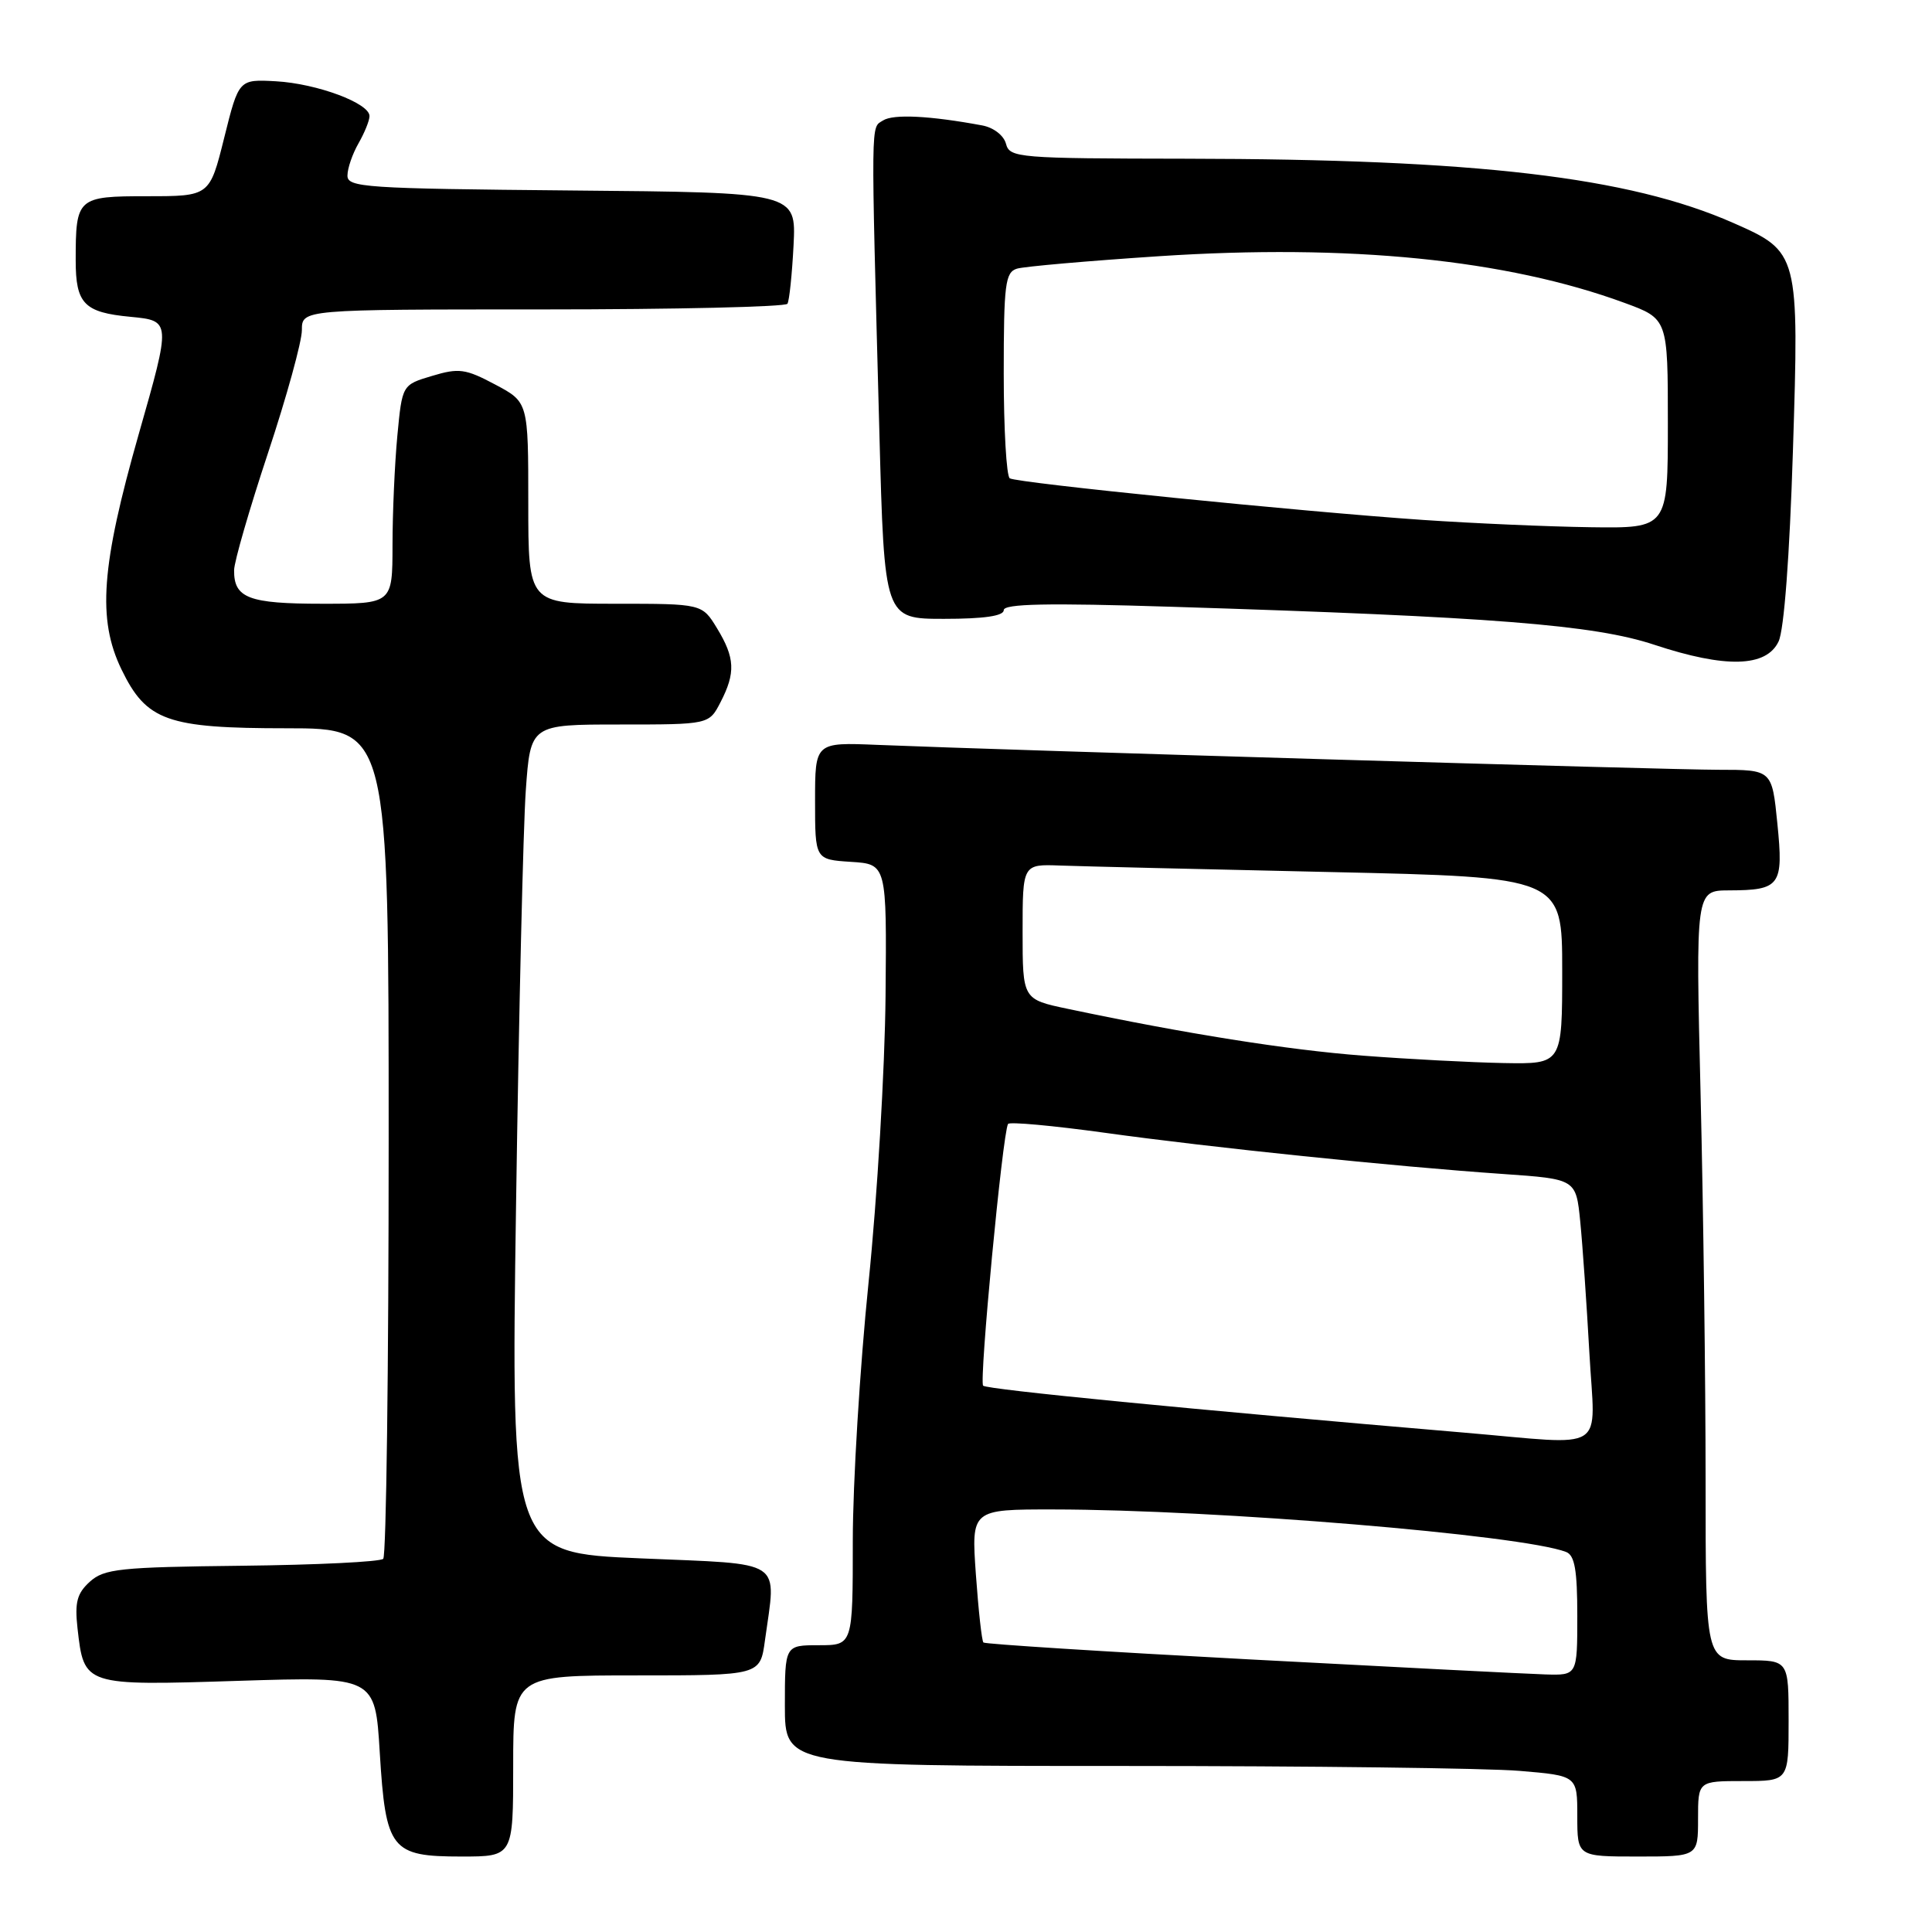 <?xml version="1.0" encoding="UTF-8" standalone="no"?>
<!DOCTYPE svg PUBLIC "-//W3C//DTD SVG 1.1//EN" "http://www.w3.org/Graphics/SVG/1.1/DTD/svg11.dtd" >
<svg xmlns="http://www.w3.org/2000/svg" xmlns:xlink="http://www.w3.org/1999/xlink" version="1.1" viewBox="0 0 256 256">
 <g >
 <path fill="currentColor"
d=" M 68.00 234.00 C 68.00 222.00 68.00 222.00 84.36 222.00 C 100.73 222.00 100.73 222.00 101.36 217.36 C 102.86 206.43 104.22 207.32 84.85 206.49 C 67.70 205.76 67.70 205.76 68.38 159.63 C 68.75 134.26 69.33 109.56 69.67 104.75 C 70.29 96.00 70.29 96.00 82.12 96.00 C 93.95 96.00 93.95 96.00 95.47 93.05 C 97.49 89.15 97.39 87.16 95.01 83.25 C 93.03 80.00 93.03 80.00 81.51 80.00 C 70.00 80.00 70.00 80.00 70.00 66.64 C 70.00 53.28 70.00 53.28 65.61 50.95 C 61.68 48.86 60.80 48.74 57.25 49.81 C 53.29 50.99 53.29 50.99 52.65 57.75 C 52.30 61.46 52.01 67.99 52.01 72.25 C 52.00 80.00 52.00 80.00 42.70 80.00 C 32.94 80.00 30.98 79.25 31.02 75.55 C 31.03 74.42 33.06 67.42 35.52 60.00 C 37.98 52.58 40.00 45.26 40.00 43.75 C 40.00 41.00 40.00 41.00 71.94 41.00 C 89.51 41.00 104.09 40.66 104.34 40.25 C 104.59 39.84 104.95 36.35 105.15 32.50 C 105.50 25.50 105.50 25.50 75.75 25.24 C 48.27 24.99 46.00 24.84 46.04 23.24 C 46.05 22.28 46.71 20.38 47.50 19.00 C 48.29 17.62 48.95 16.01 48.96 15.40 C 49.02 13.69 42.02 11.08 36.57 10.77 C 31.64 10.50 31.64 10.50 29.71 18.25 C 27.78 26.00 27.78 26.00 19.50 26.00 C 10.23 26.00 10.03 26.18 10.03 34.50 C 10.03 40.25 11.14 41.40 17.29 41.98 C 22.67 42.50 22.67 42.50 18.39 57.50 C 13.40 75.01 12.88 82.06 16.10 88.71 C 19.41 95.53 22.12 96.50 38.00 96.50 C 51.50 96.50 51.50 96.50 51.50 151.17 C 51.50 181.23 51.18 206.16 50.78 206.55 C 50.39 206.95 41.95 207.36 32.04 207.47 C 15.87 207.65 13.81 207.87 11.91 209.58 C 10.20 211.13 9.89 212.31 10.27 215.75 C 11.14 223.39 11.08 223.37 31.60 222.72 C 49.71 222.15 49.71 222.15 50.32 232.21 C 51.11 245.12 51.80 246.00 61.15 246.00 C 68.00 246.00 68.00 246.00 68.00 234.00 Z  M 225.00 241.00 C 225.00 236.00 225.00 236.00 231.00 236.00 C 237.00 236.00 237.00 236.00 237.00 228.00 C 237.00 220.00 237.00 220.00 231.50 220.00 C 226.00 220.00 226.00 220.00 226.00 196.16 C 226.00 183.05 225.70 160.10 225.34 145.16 C 224.68 118.00 224.68 118.00 229.09 117.98 C 235.90 117.96 236.34 117.36 235.51 109.12 C 234.80 102.00 234.80 102.00 227.70 102.00 C 220.97 102.00 133.77 99.42 116.25 98.70 C 108.00 98.36 108.00 98.36 108.00 106.12 C 108.00 113.89 108.00 113.89 112.75 114.20 C 117.50 114.50 117.50 114.50 117.34 132.00 C 117.25 141.62 116.24 158.69 115.09 169.92 C 113.94 181.16 113.00 196.57 113.00 204.17 C 113.00 218.00 113.00 218.00 108.50 218.00 C 104.00 218.00 104.00 218.00 104.00 226.00 C 104.00 234.00 104.00 234.00 148.85 234.00 C 173.52 234.00 197.14 234.29 201.35 234.65 C 209.00 235.29 209.00 235.29 209.00 240.65 C 209.00 246.00 209.00 246.00 217.00 246.00 C 225.00 246.00 225.00 246.00 225.00 241.00 Z  M 235.67 85.00 C 236.40 83.47 237.13 73.73 237.57 59.80 C 238.40 33.53 238.36 33.37 229.67 29.54 C 215.82 23.44 195.66 21.08 157.16 21.03 C 134.90 21.00 133.79 20.91 133.30 19.06 C 133.01 17.95 131.66 16.90 130.15 16.62 C 123.23 15.33 118.37 15.09 117.01 15.96 C 115.37 17.01 115.39 14.91 116.52 57.25 C 117.18 82.00 117.18 82.00 125.09 82.00 C 130.38 82.00 133.00 81.62 133.00 80.85 C 133.00 80.00 138.75 79.88 155.25 80.40 C 197.81 81.73 211.23 82.79 219.22 85.44 C 228.65 88.56 234.05 88.42 235.67 85.00 Z  M 165.60 219.88 C 146.40 218.86 130.52 217.85 130.31 217.64 C 130.09 217.43 129.65 213.37 129.31 208.63 C 128.70 200.00 128.70 200.00 139.60 200.01 C 161.15 200.03 201.63 203.39 207.51 205.64 C 208.66 206.08 209.00 208.04 209.00 214.11 C 209.00 222.00 209.00 222.00 204.75 221.87 C 202.41 221.80 184.79 220.90 165.60 219.88 Z  M 194.00 189.83 C 157.61 186.74 130.79 184.12 130.27 183.61 C 129.72 183.06 132.84 150.21 133.57 148.93 C 133.75 148.62 139.52 149.15 146.40 150.10 C 160.50 152.06 184.70 154.56 199.16 155.56 C 208.83 156.23 208.83 156.23 209.39 161.86 C 209.70 164.96 210.24 172.79 210.60 179.25 C 211.34 192.75 213.34 191.47 194.00 189.83 Z  M 180.59 139.88 C 170.63 139.12 157.11 136.97 141.50 133.68 C 135.50 132.42 135.50 132.42 135.50 123.46 C 135.50 114.50 135.50 114.50 140.50 114.69 C 143.25 114.79 159.34 115.18 176.25 115.55 C 207.00 116.23 207.00 116.23 207.00 128.61 C 207.00 141.00 207.00 141.00 199.25 140.86 C 194.99 140.78 186.59 140.34 180.59 139.88 Z  M 188.50 68.89 C 172.33 67.78 134.80 64.00 133.80 63.38 C 133.36 63.11 133.00 56.86 133.00 49.51 C 133.00 37.64 133.20 36.08 134.75 35.60 C 135.71 35.31 144.18 34.57 153.56 33.95 C 178.72 32.29 199.60 34.38 215.25 40.13 C 221.00 42.24 221.00 42.24 221.00 56.12 C 221.00 70.00 221.00 70.00 210.75 69.86 C 205.11 69.78 195.10 69.34 188.50 68.89 Z "/>
</g>
</svg>